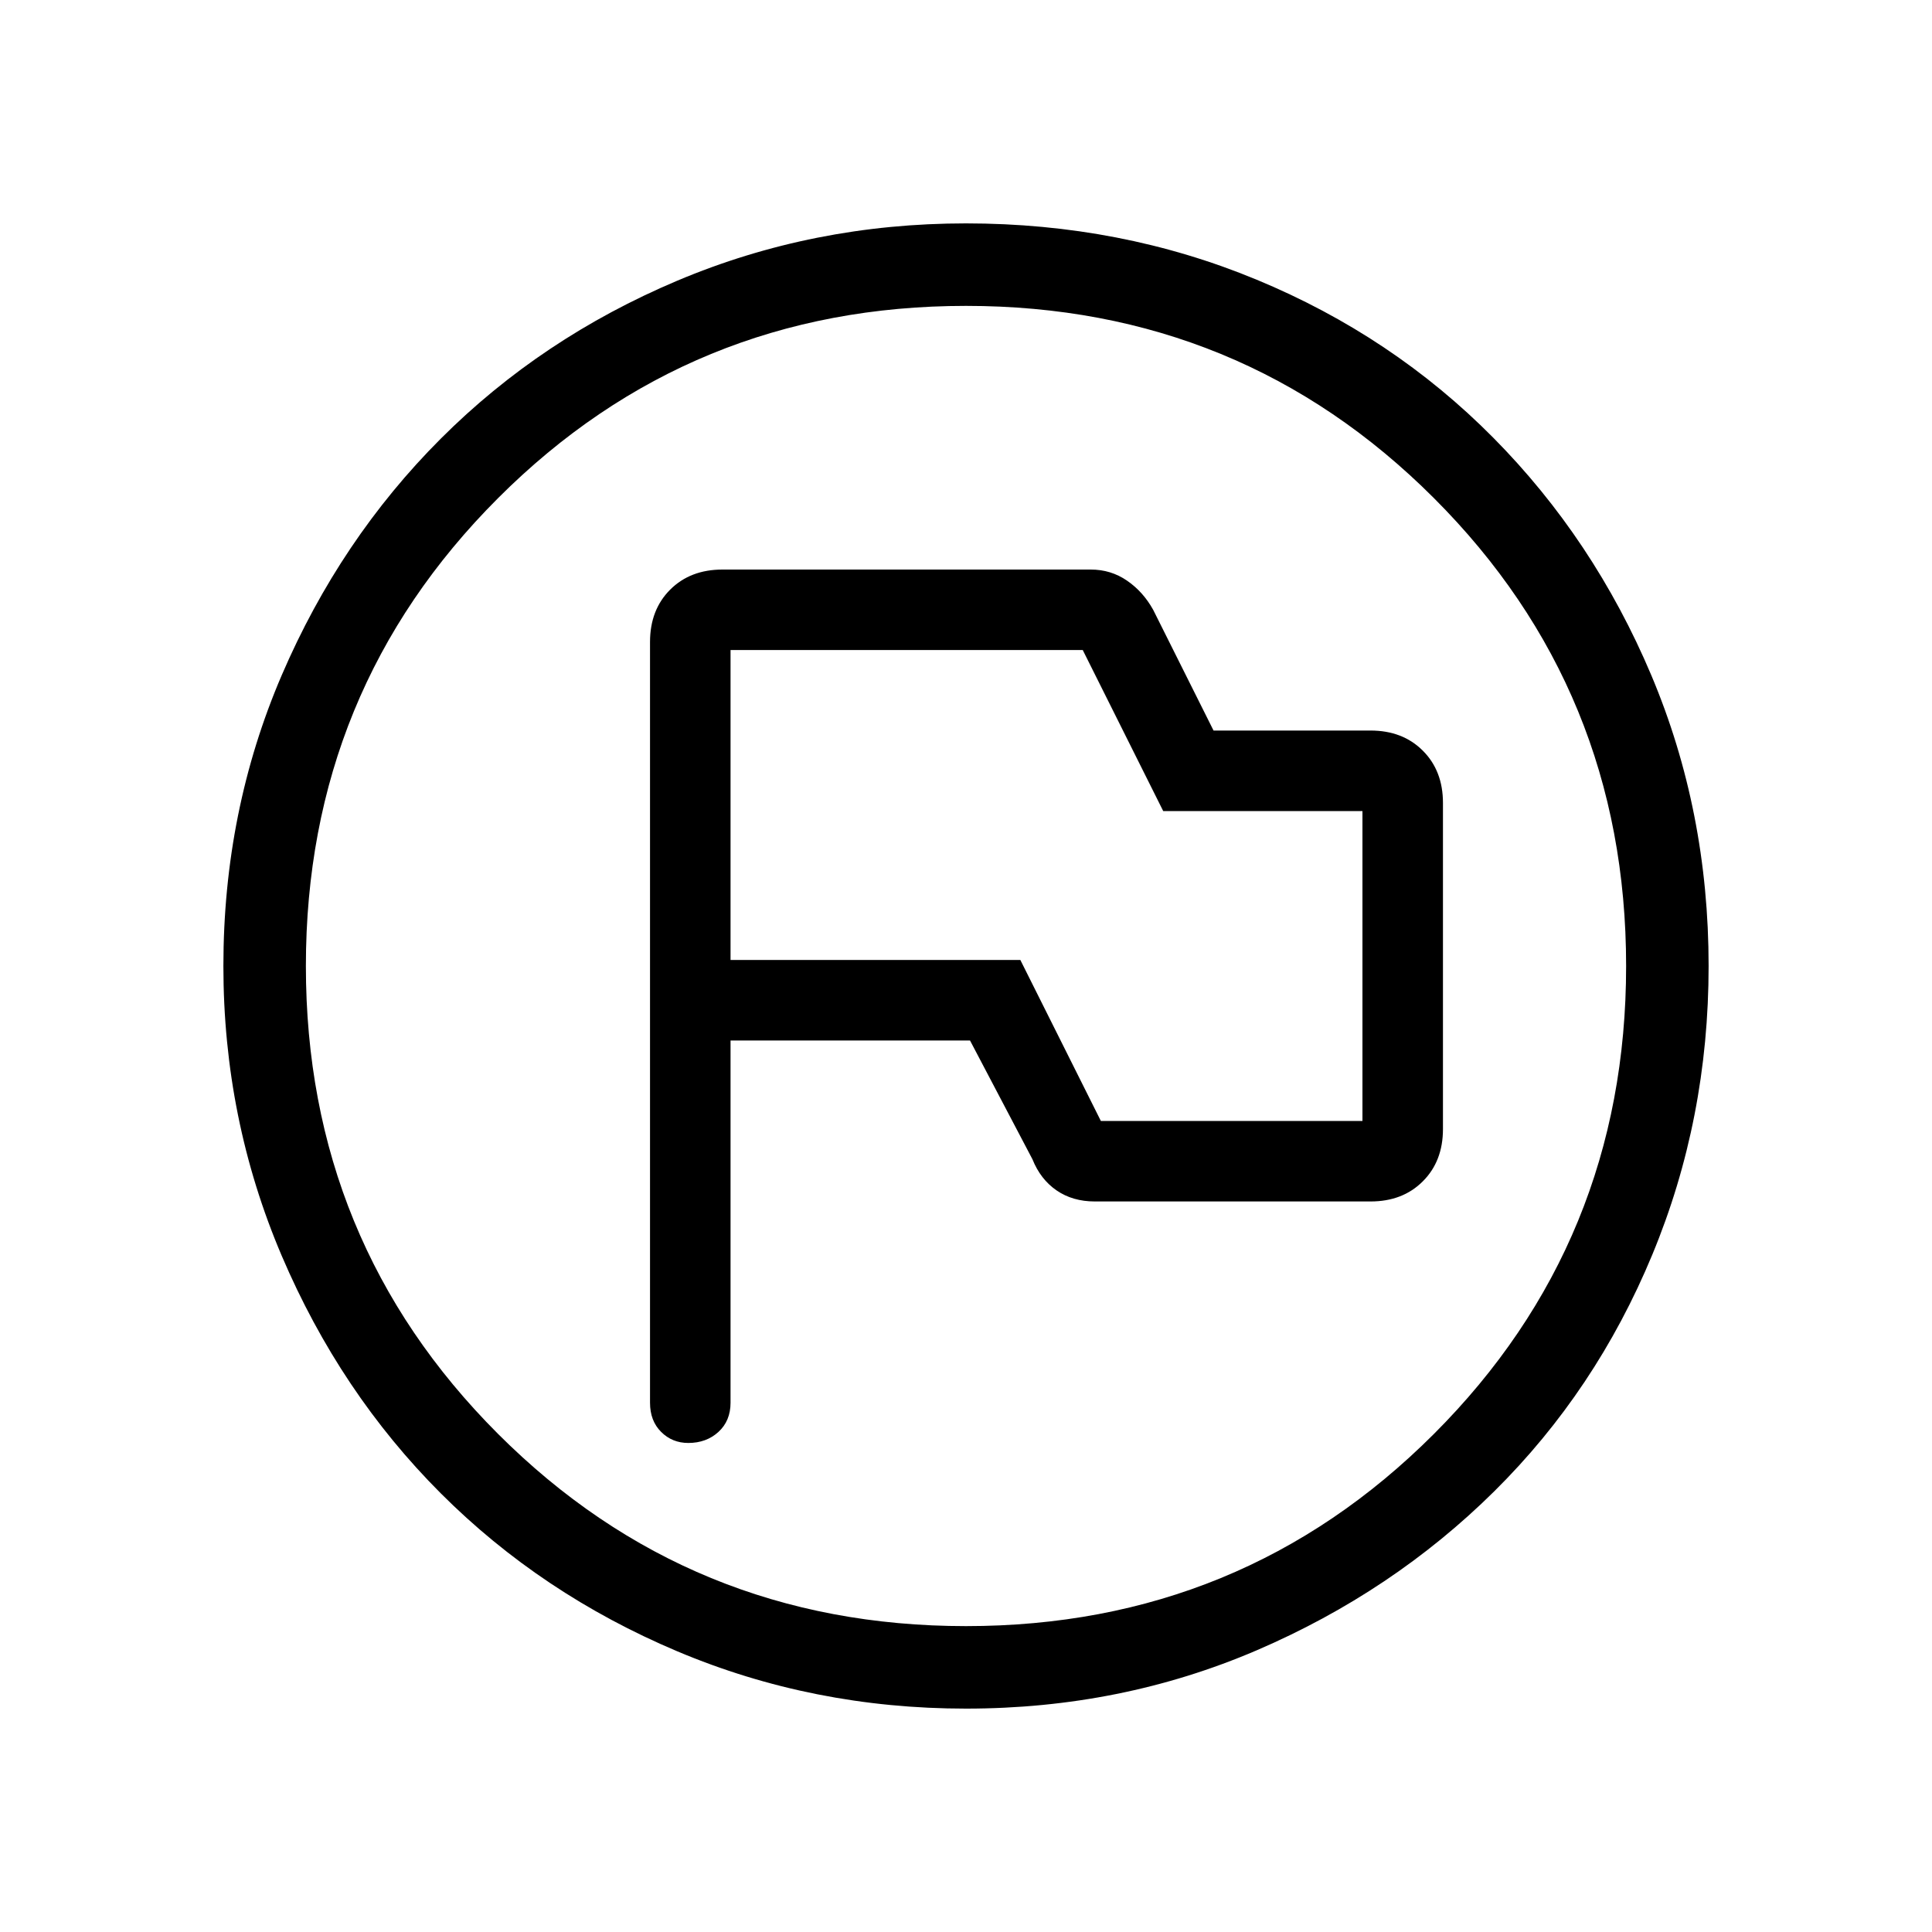 <svg xmlns="http://www.w3.org/2000/svg" height="40" width="40"><path d="M14.25 29.875q.375 0 .625-.229t.25-.604v-7.5h4.958L21.375 24q.167.417.5.646.333.229.792.229h5.708q.667 0 1.083-.417.417-.416.417-1.083v-6.75q0-.667-.417-1.083-.416-.417-1.083-.417h-3.25l-1.25-2.5q-.208-.375-.542-.604-.333-.229-.75-.229h-7.625q-.666 0-1.083.416-.417.417-.417 1.084v15.75q0 .375.23.604.229.229.562.229Zm8.542-6.667-1.667-3.333h-6v-6.417h7.292l1.666 3.334h4.125v6.416ZM20 35.375q-3.167 0-5.979-1.187Q11.208 33 9.125 30.917 7.042 28.833 5.833 26q-1.208-2.833-1.208-6 0-3.208 1.208-6.021 1.209-2.812 3.292-4.896Q11.208 7 14.021 5.812 16.833 4.625 20 4.625q3.208 0 6.021 1.167 2.812 1.166 4.896 3.271 2.083 2.104 3.271 4.916 1.187 2.813 1.187 6.021 0 3.167-1.167 5.979-1.166 2.813-3.27 4.896-2.105 2.083-4.917 3.292-2.813 1.208-6.021 1.208Zm0-1.708q5.708 0 9.688-3.979 3.979-3.98 3.979-9.688t-3.979-9.687q-3.98-3.98-9.688-3.98t-9.688 3.98Q6.333 14.292 6.333 20q0 5.708 3.979 9.688 3.98 3.979 9.688 3.979ZM20 20Z"/></svg>